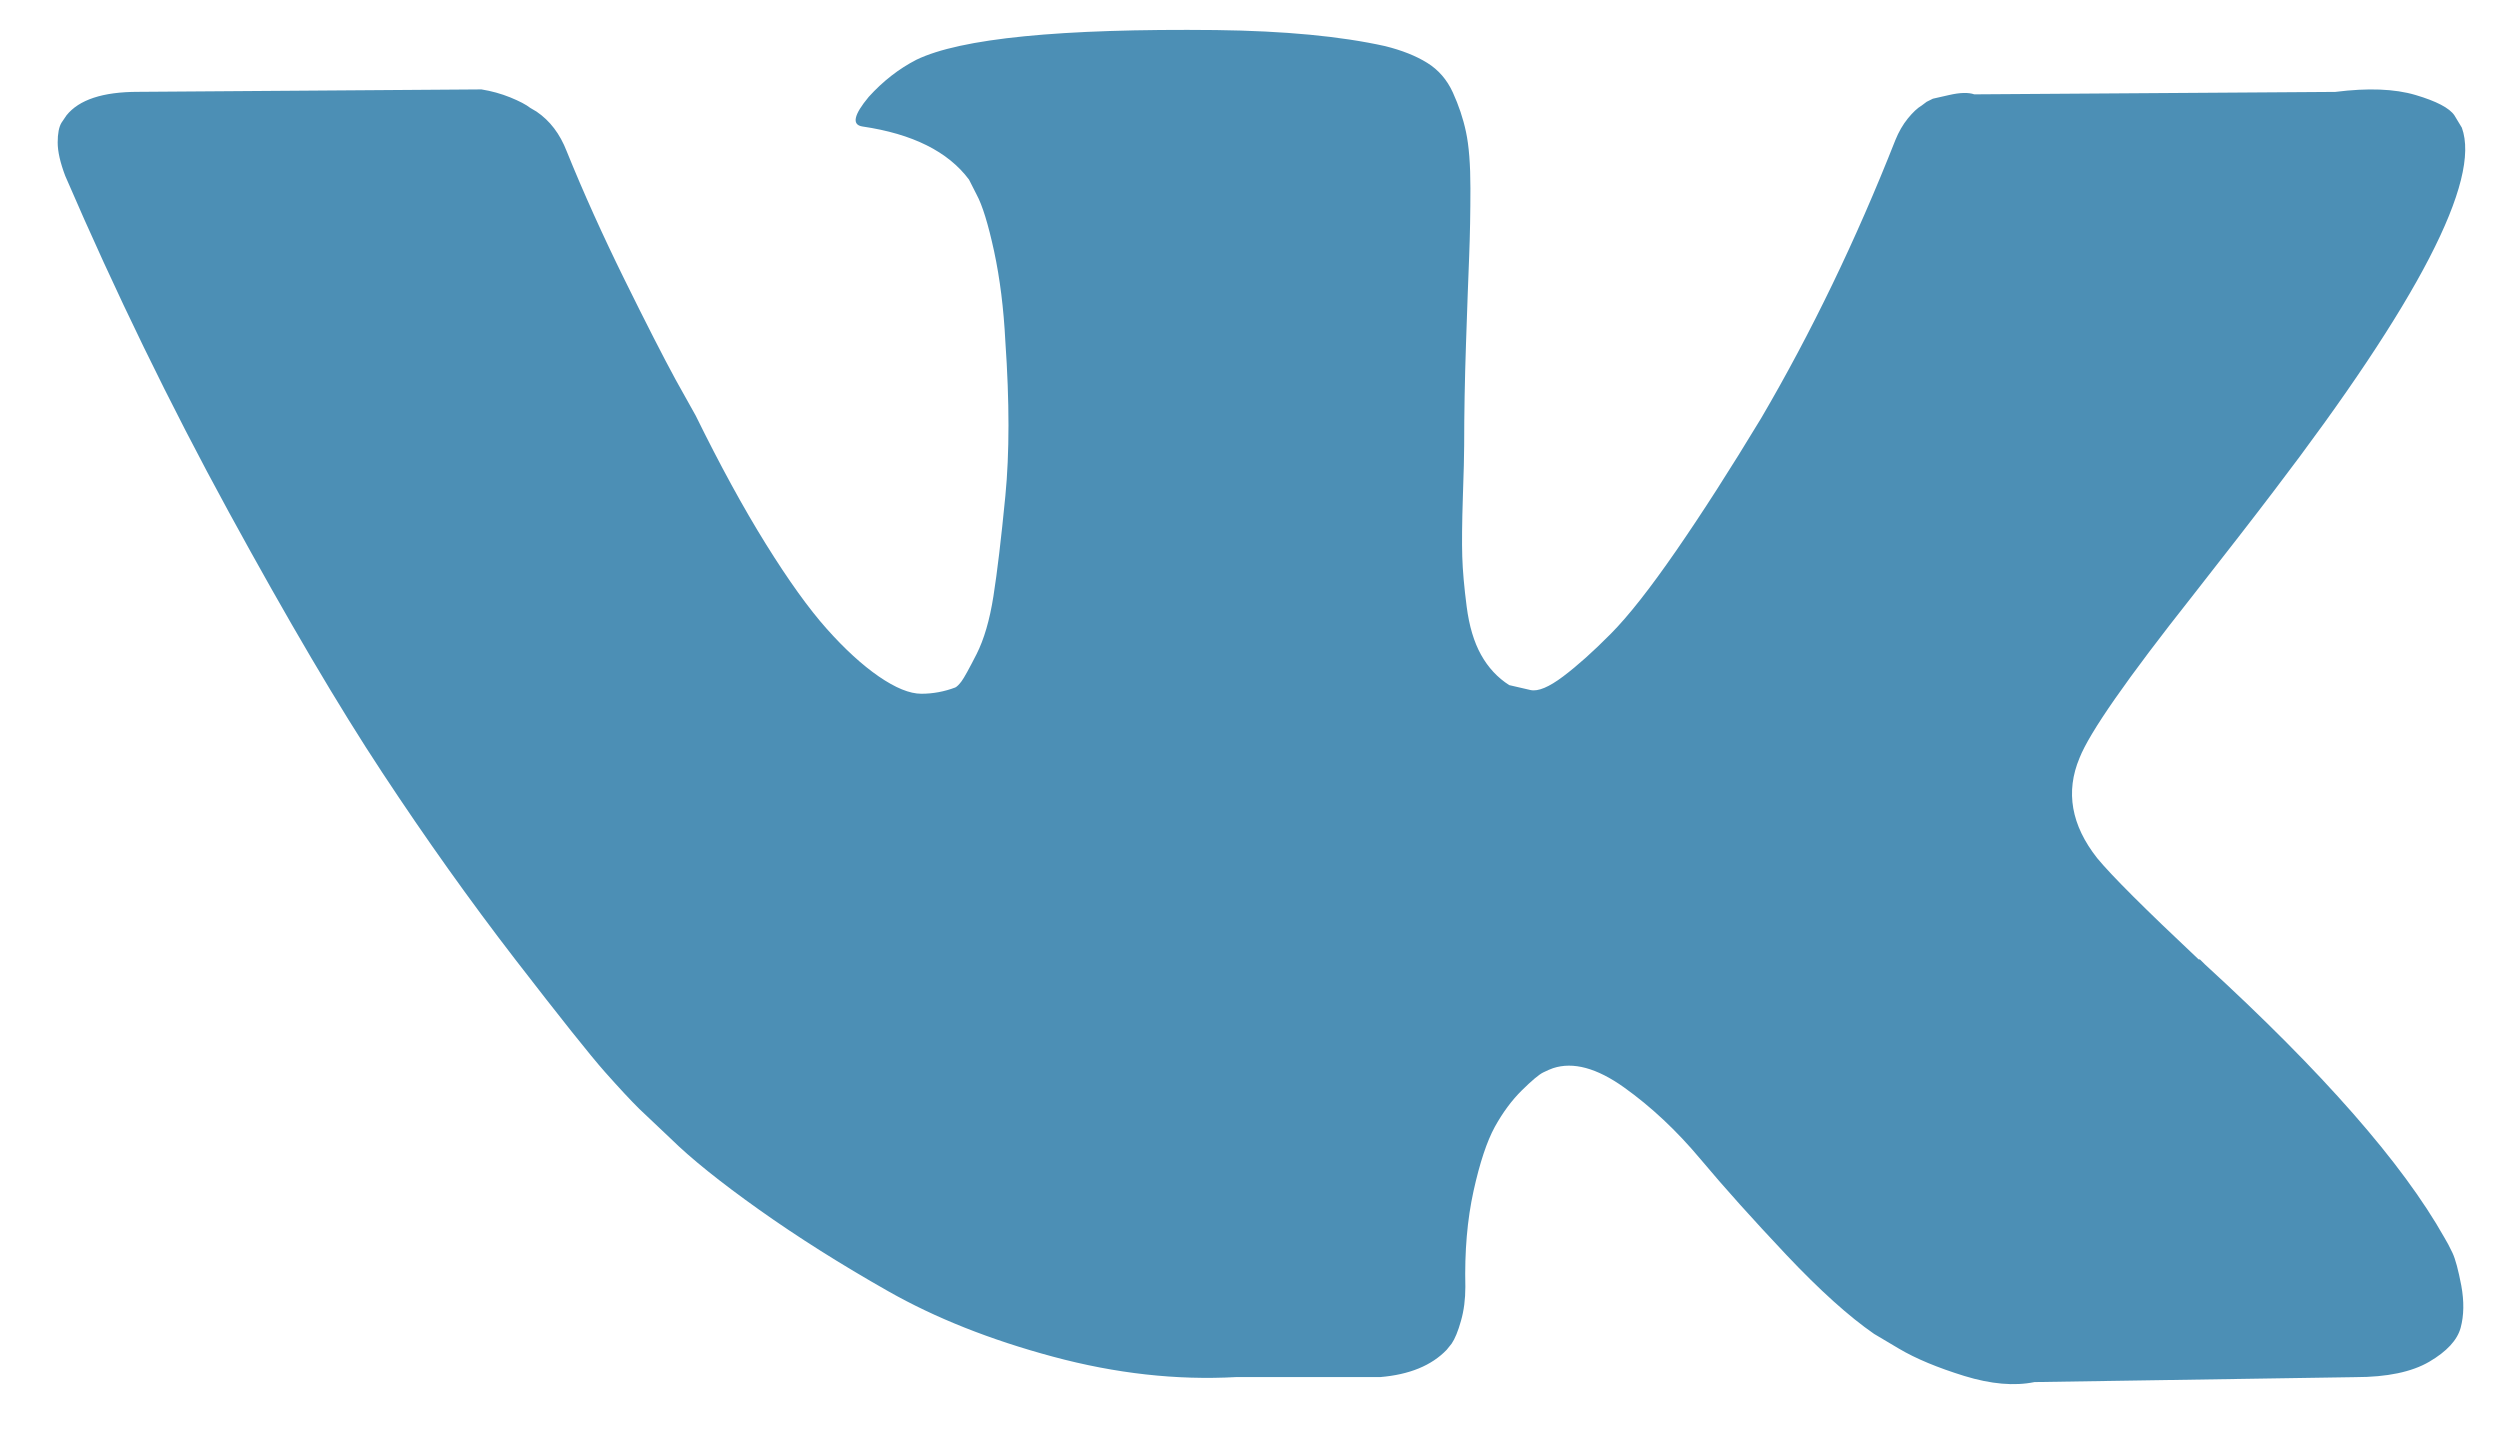 <svg width="42" height="24" viewBox="0 0 42 24" fill="none" xmlns="http://www.w3.org/2000/svg">
<path d="M41.202 21.049C41.153 20.945 41.107 20.859 41.065 20.79C40.363 19.544 39.022 18.014 37.042 16.201L37.001 16.16L36.98 16.139L36.958 16.118H36.937C36.039 15.274 35.47 14.706 35.232 14.416C34.796 13.862 34.698 13.302 34.936 12.734C35.105 12.305 35.737 11.399 36.832 10.014C37.407 9.28 37.864 8.692 38.2 8.249C40.629 5.066 41.682 3.031 41.359 2.145L41.234 1.938C41.15 1.814 40.932 1.7 40.581 1.596C40.23 1.492 39.781 1.475 39.233 1.544L33.168 1.585C33.07 1.551 32.93 1.554 32.747 1.596C32.565 1.637 32.473 1.658 32.473 1.658L32.368 1.71L32.284 1.773C32.214 1.814 32.136 1.887 32.052 1.99C31.968 2.094 31.898 2.215 31.842 2.354C31.182 4.029 30.431 5.586 29.588 7.025C29.069 7.883 28.592 8.627 28.156 9.257C27.721 9.887 27.356 10.351 27.061 10.648C26.766 10.946 26.5 11.184 26.261 11.364C26.022 11.544 25.84 11.62 25.714 11.593C25.587 11.565 25.468 11.537 25.355 11.51C25.159 11.385 25.001 11.215 24.882 11.001C24.762 10.786 24.682 10.516 24.64 10.191C24.598 9.866 24.573 9.586 24.566 9.35C24.559 9.115 24.562 8.783 24.576 8.354C24.591 7.924 24.598 7.634 24.598 7.482C24.598 6.955 24.608 6.385 24.629 5.769C24.65 5.153 24.667 4.665 24.682 4.305C24.696 3.945 24.703 3.565 24.703 3.163C24.703 2.762 24.678 2.447 24.629 2.218C24.581 1.99 24.506 1.769 24.408 1.554C24.31 1.339 24.166 1.173 23.977 1.056C23.787 0.938 23.552 0.845 23.271 0.775C22.527 0.609 21.579 0.519 20.428 0.505C17.817 0.478 16.139 0.644 15.395 1.004C15.1 1.156 14.833 1.364 14.595 1.627C14.342 1.931 14.307 2.097 14.489 2.125C15.332 2.249 15.928 2.547 16.279 3.017L16.406 3.267C16.504 3.447 16.602 3.765 16.701 4.222C16.799 4.679 16.862 5.184 16.89 5.737C16.96 6.748 16.96 7.613 16.89 8.332C16.82 9.052 16.753 9.613 16.69 10.014C16.627 10.416 16.532 10.741 16.406 10.99C16.279 11.239 16.195 11.391 16.153 11.447C16.111 11.502 16.076 11.537 16.048 11.55C15.865 11.619 15.675 11.655 15.479 11.655C15.282 11.655 15.044 11.557 14.763 11.364C14.482 11.17 14.191 10.903 13.889 10.564C13.587 10.225 13.247 9.751 12.868 9.142C12.489 8.533 12.096 7.813 11.688 6.983L11.352 6.381C11.141 5.993 10.853 5.429 10.488 4.689C10.123 3.948 9.8 3.232 9.52 2.54C9.407 2.249 9.239 2.028 9.014 1.875L8.909 1.813C8.839 1.758 8.726 1.699 8.572 1.636C8.418 1.574 8.256 1.529 8.088 1.502L2.318 1.543C1.728 1.543 1.328 1.675 1.117 1.938L1.033 2.062C0.991 2.131 0.969 2.242 0.969 2.394C0.969 2.547 1.012 2.733 1.096 2.955C1.938 4.907 2.854 6.789 3.844 8.602C4.834 10.415 5.694 11.876 6.424 12.982C7.154 14.09 7.898 15.135 8.656 16.118C9.414 17.1 9.916 17.73 10.161 18.007C10.407 18.284 10.6 18.491 10.741 18.63L11.267 19.128C11.604 19.46 12.099 19.858 12.752 20.322C13.405 20.786 14.128 21.242 14.921 21.692C15.714 22.142 16.637 22.509 17.69 22.792C18.743 23.076 19.768 23.19 20.765 23.135H23.187C23.678 23.094 24.05 22.941 24.303 22.678L24.387 22.574C24.443 22.492 24.496 22.363 24.544 22.191C24.594 22.018 24.618 21.827 24.618 21.62C24.604 21.025 24.65 20.488 24.755 20.011C24.86 19.534 24.98 19.174 25.113 18.931C25.247 18.689 25.398 18.485 25.566 18.319C25.734 18.153 25.854 18.053 25.924 18.018C25.994 17.983 26.05 17.96 26.092 17.945C26.429 17.835 26.826 17.942 27.282 18.267C27.739 18.593 28.167 18.994 28.567 19.472C28.967 19.95 29.448 20.485 30.01 21.081C30.572 21.676 31.063 22.118 31.484 22.409L31.905 22.659C32.186 22.825 32.551 22.977 33 23.116C33.449 23.254 33.842 23.288 34.179 23.219L39.57 23.136C40.103 23.136 40.518 23.049 40.812 22.877C41.107 22.704 41.283 22.513 41.339 22.306C41.395 22.098 41.398 21.863 41.35 21.599C41.3 21.337 41.251 21.153 41.202 21.049Z" fill="#4C8FB5"/>
</svg>
